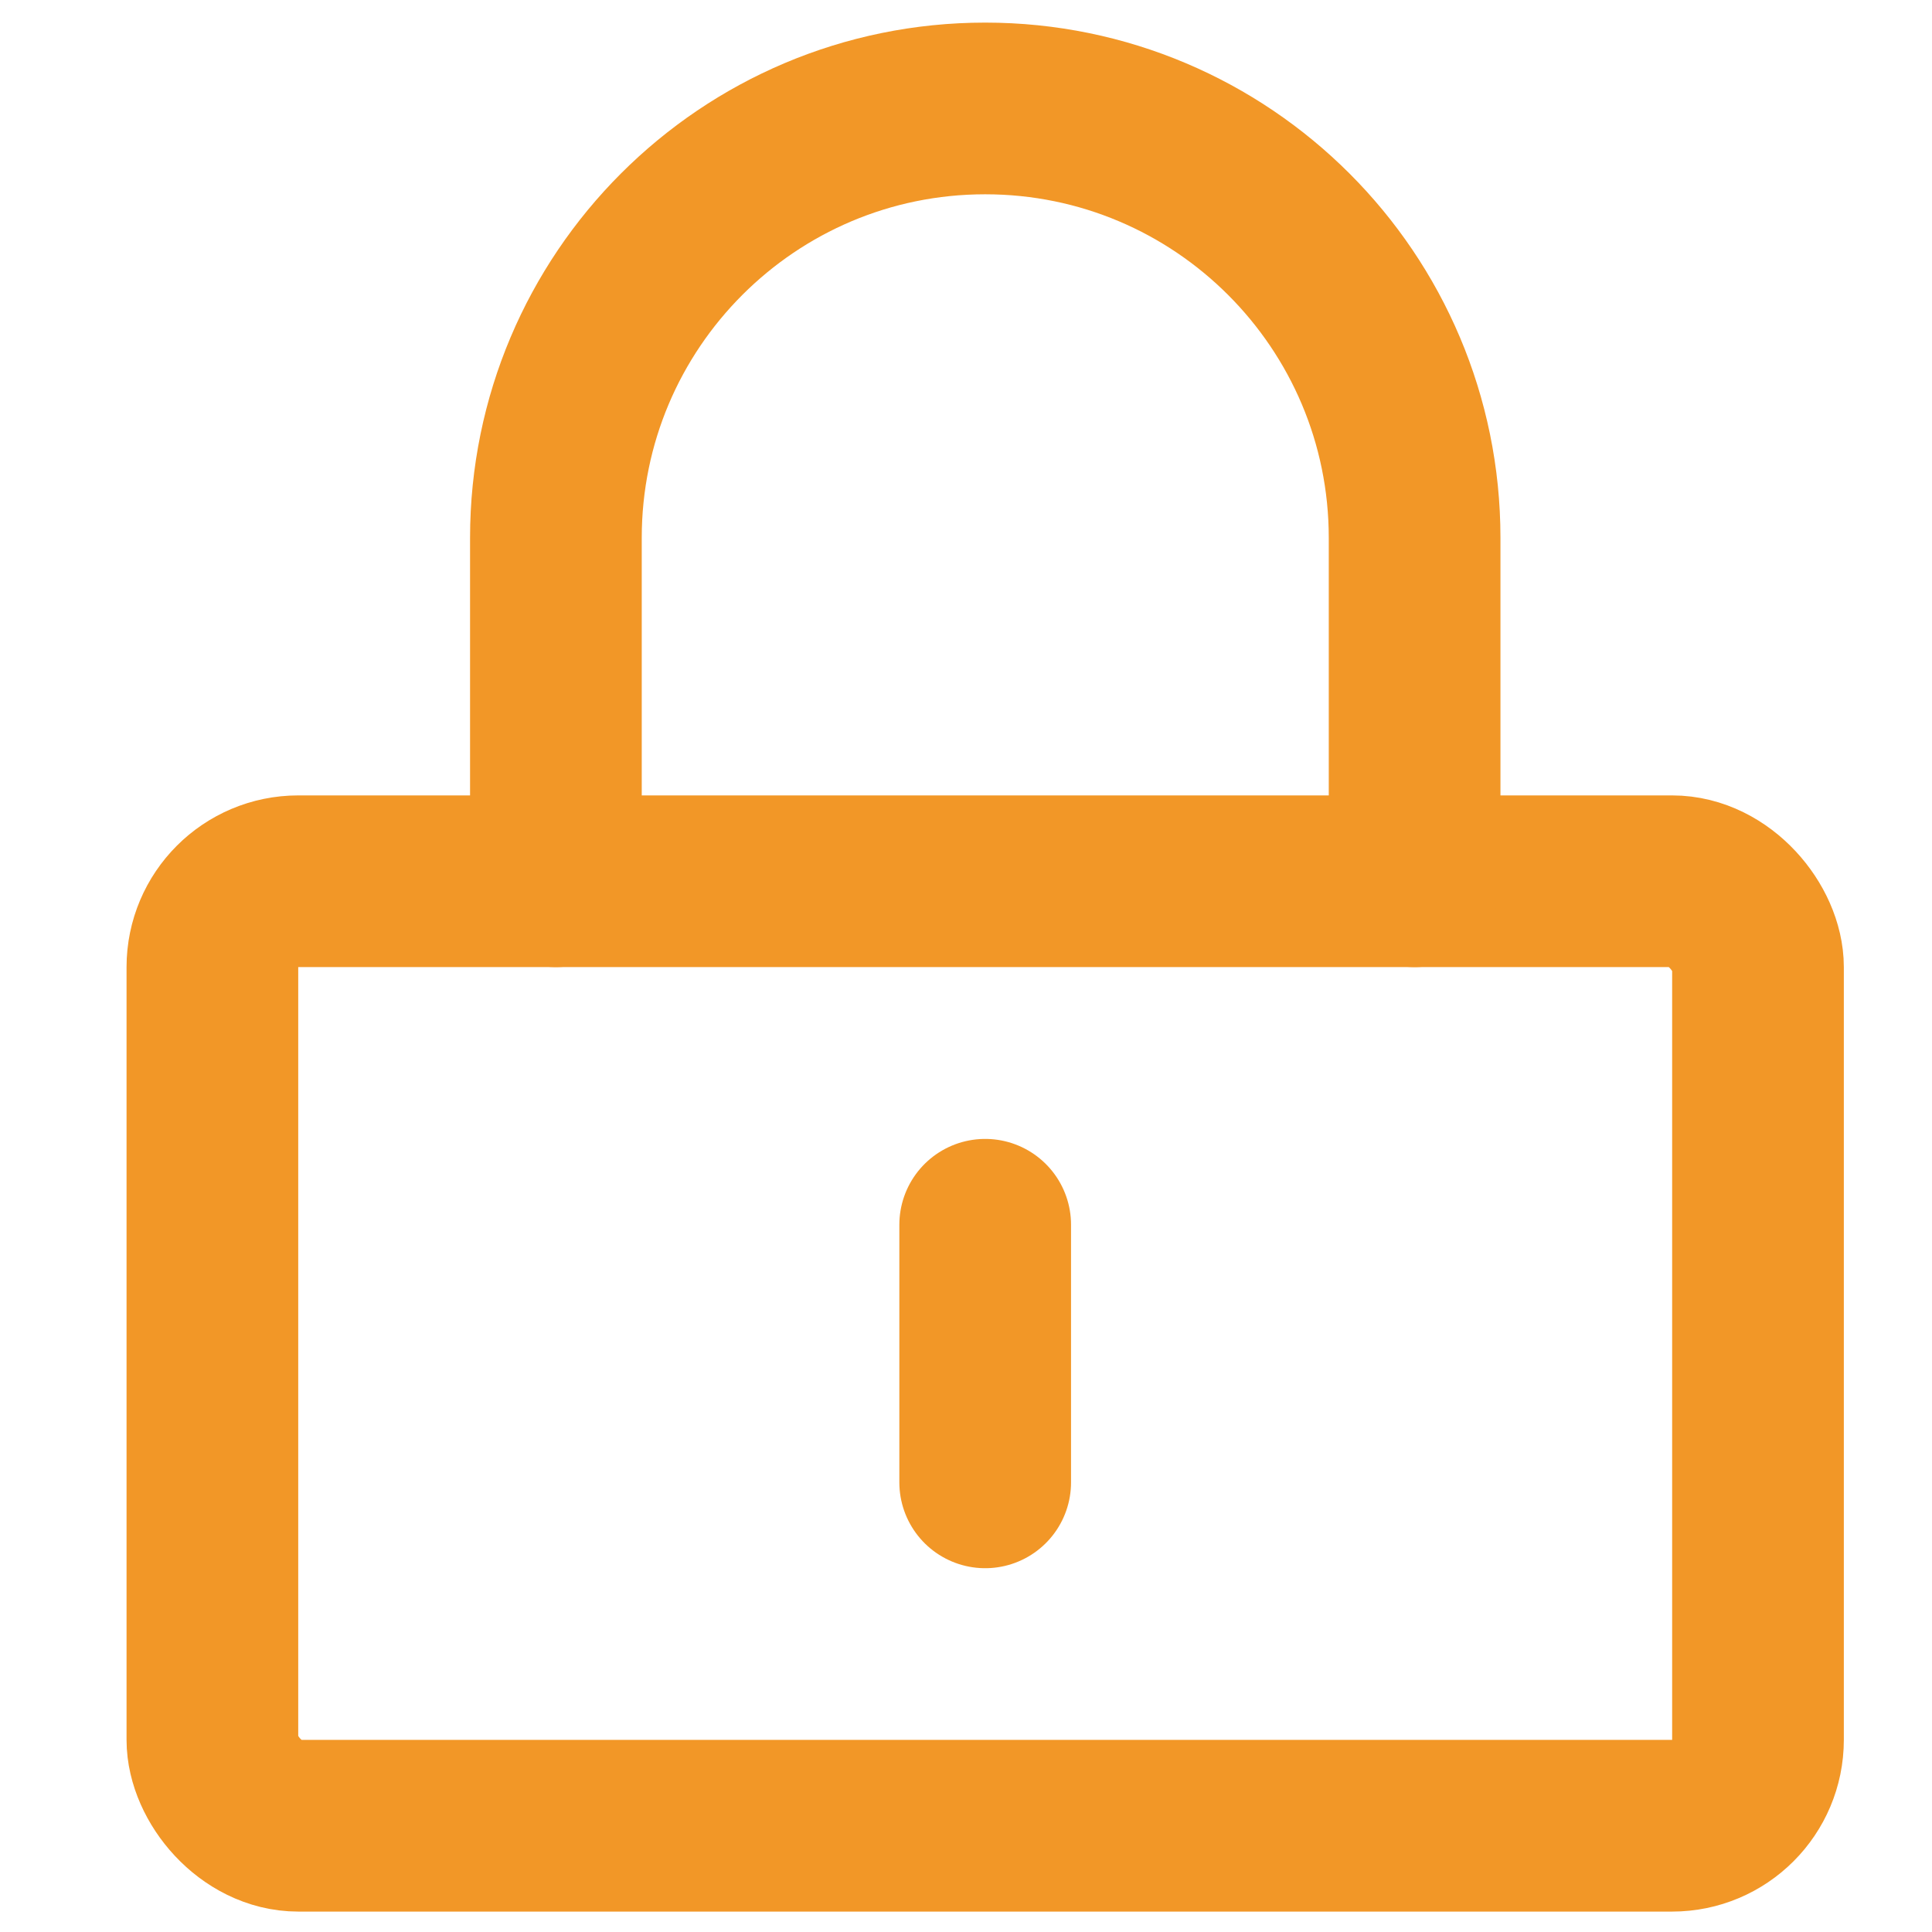 <svg width="15" height="15" viewBox="0 0 15 15" fill="none" xmlns="http://www.w3.org/2000/svg">
<g id="&#231;&#188;&#150;&#231;&#187;&#132;">
<rect id="Rectangle" x="1.649" y="6.842" width="12" height="7.333" rx="0.667" stroke="#F29727" stroke-width="1.333" stroke-linejoin="round"/>
<path id="Path" d="M4.316 6.842V4.176C4.316 2.335 5.808 0.842 7.649 0.842C9.49 0.842 10.983 2.335 10.983 4.176V6.842" stroke="#F29727" stroke-width="1.333" stroke-linecap="round" stroke-linejoin="round"/>
<path id="Path 20" d="M7.649 9.509V11.509" stroke="#F29727" stroke-width="1.333" stroke-linecap="round" stroke-linejoin="round"/>
</g>
</svg>
